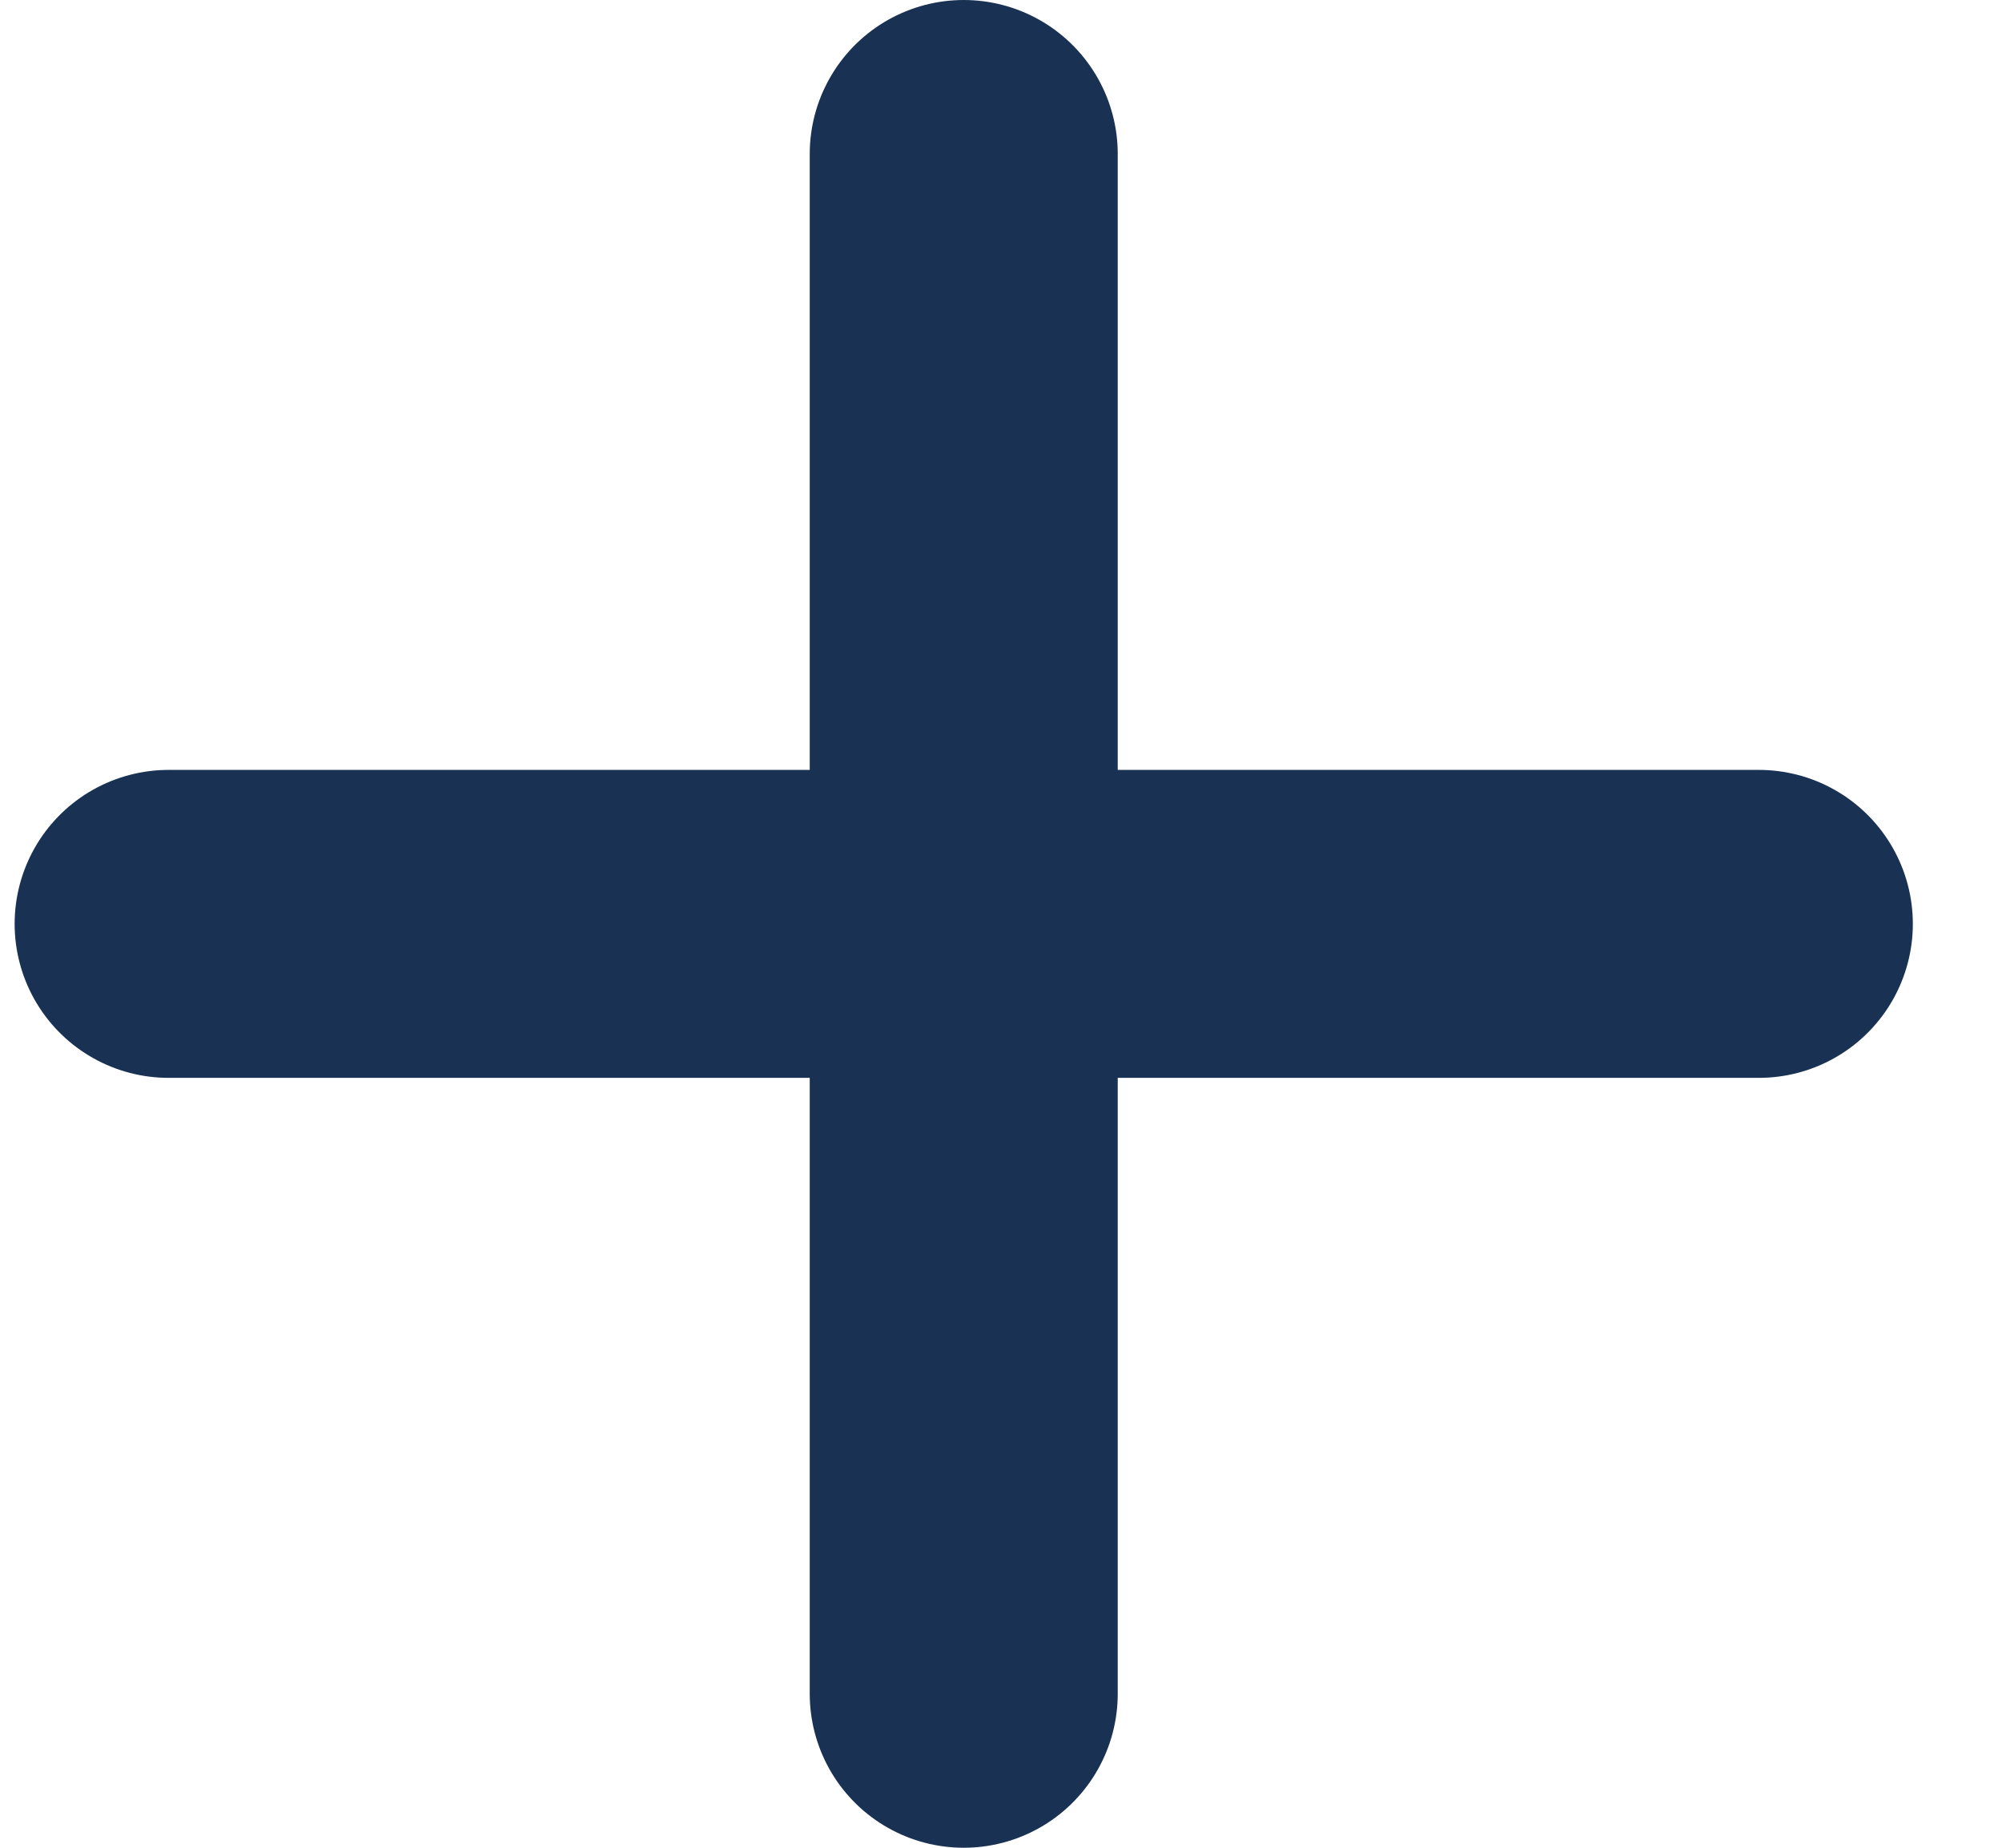<svg width="13" height="12" viewBox="0 0 13 12" fill="none" xmlns="http://www.w3.org/2000/svg">
<path d="M6.258 1V11" stroke="#193153" stroke-width="2" stroke-miterlimit="10" stroke-linecap="round" stroke-linejoin="round"/>
<path d="M11.421 6H1.095" stroke="#193153" stroke-width="2" stroke-miterlimit="10" stroke-linecap="round" stroke-linejoin="round"/>
</svg>
